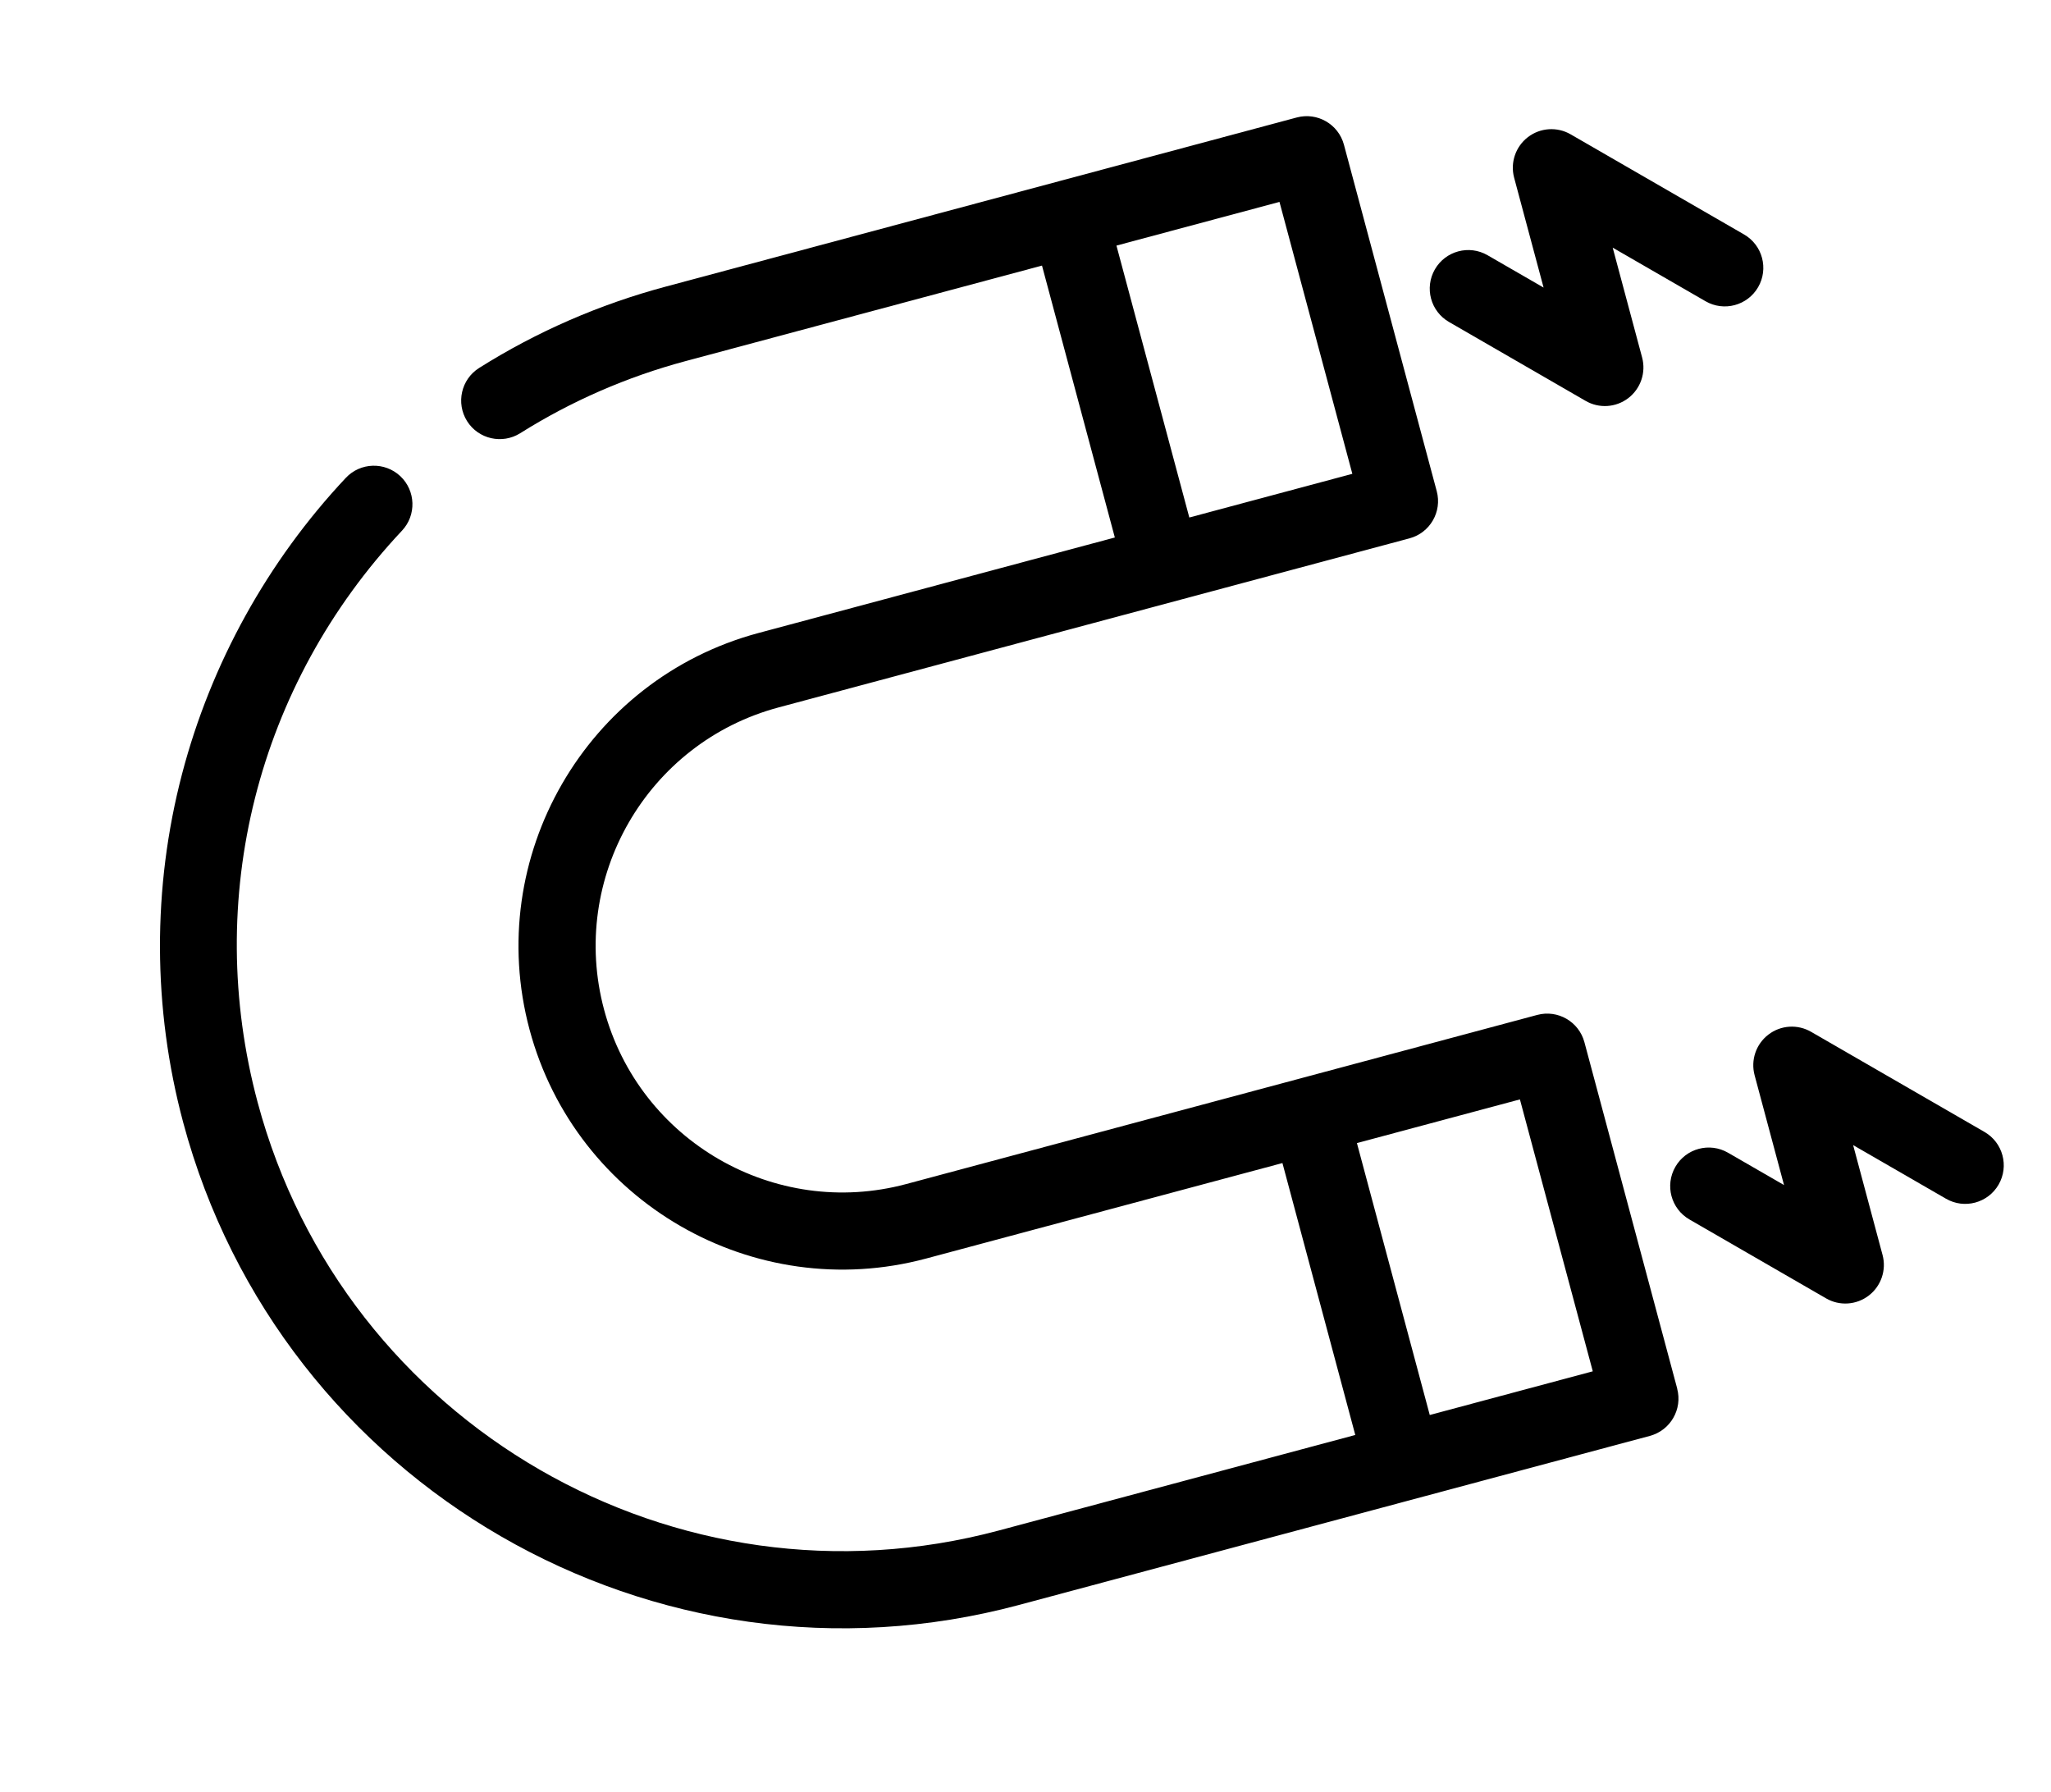 <svg width="95" height="83" viewBox="0 0 95 83" fill="none" xmlns="http://www.w3.org/2000/svg">
<path d="M77.687 64.311L73.388 48.266C73.132 47.314 72.154 46.749 71.202 47.004L41.972 54.837C35.887 56.467 29.61 52.843 27.98 46.758C26.349 40.672 29.973 34.394 36.057 32.764L65.286 24.932C66.238 24.677 66.803 23.699 66.548 22.747L62.25 6.703C61.994 5.75 61.016 5.186 60.064 5.441L30.834 13.274C27.767 14.095 24.86 15.362 22.194 17.04C21.36 17.565 21.111 18.668 21.634 19.503C22.158 20.337 23.262 20.587 24.096 20.063C26.459 18.577 29.038 17.452 31.757 16.723L48.264 12.3L51.638 24.893L35.132 29.316C27.146 31.456 22.388 39.695 24.528 47.683C26.668 55.669 34.908 60.427 42.894 58.287L59.401 53.864L62.775 66.457L46.269 70.88C31.337 74.881 15.936 65.989 11.935 51.058C9.407 41.623 11.906 31.724 18.619 24.577C19.295 23.859 19.259 22.728 18.542 22.052C17.822 21.378 16.692 21.412 16.018 22.131C12.397 25.986 9.774 30.725 8.434 35.837C7.051 41.114 7.069 46.696 8.485 51.983C12.995 68.814 30.361 78.841 47.194 74.331L76.422 66.499C77.374 66.243 77.939 65.263 77.684 64.311L77.687 64.311ZM51.713 11.374L59.264 9.351L62.639 21.944L55.088 23.967L51.713 11.374ZM62.851 52.939L70.401 50.916L73.776 63.509L66.225 65.532L62.851 52.939Z" fill="black"/>
<path d="M81.436 13.297C81.929 12.443 81.636 11.351 80.782 10.858L72.751 6.222C72.126 5.859 71.343 5.911 70.771 6.351C70.199 6.79 69.946 7.533 70.133 8.23L71.497 13.318L68.902 11.82C68.048 11.327 66.956 11.619 66.463 12.473C66.217 12.9 66.167 13.388 66.285 13.829C66.403 14.269 66.69 14.666 67.117 14.912L73.444 18.566C74.069 18.928 74.85 18.876 75.423 18.436C75.995 17.996 76.248 17.255 76.061 16.556L74.698 11.469L78.996 13.95C79.849 14.445 80.942 14.152 81.436 13.297L81.436 13.297Z" fill="black"/>
<path d="M92.573 54.862C93.066 54.008 92.773 52.915 91.919 52.423L83.889 47.787C83.263 47.424 82.48 47.475 81.909 47.916C81.336 48.355 81.084 49.097 81.271 49.795L82.634 54.883L80.039 53.385C79.185 52.892 78.093 53.184 77.601 54.038C77.355 54.465 77.304 54.953 77.422 55.393C77.54 55.834 77.827 56.23 78.254 56.477L84.581 60.13C85.206 60.493 85.987 60.44 86.56 60C87.132 59.561 87.385 58.819 87.198 58.121L85.835 53.033L90.133 55.514C90.986 56.01 92.079 55.717 92.573 54.862L92.573 54.862Z" fill="black"/>
</svg>

